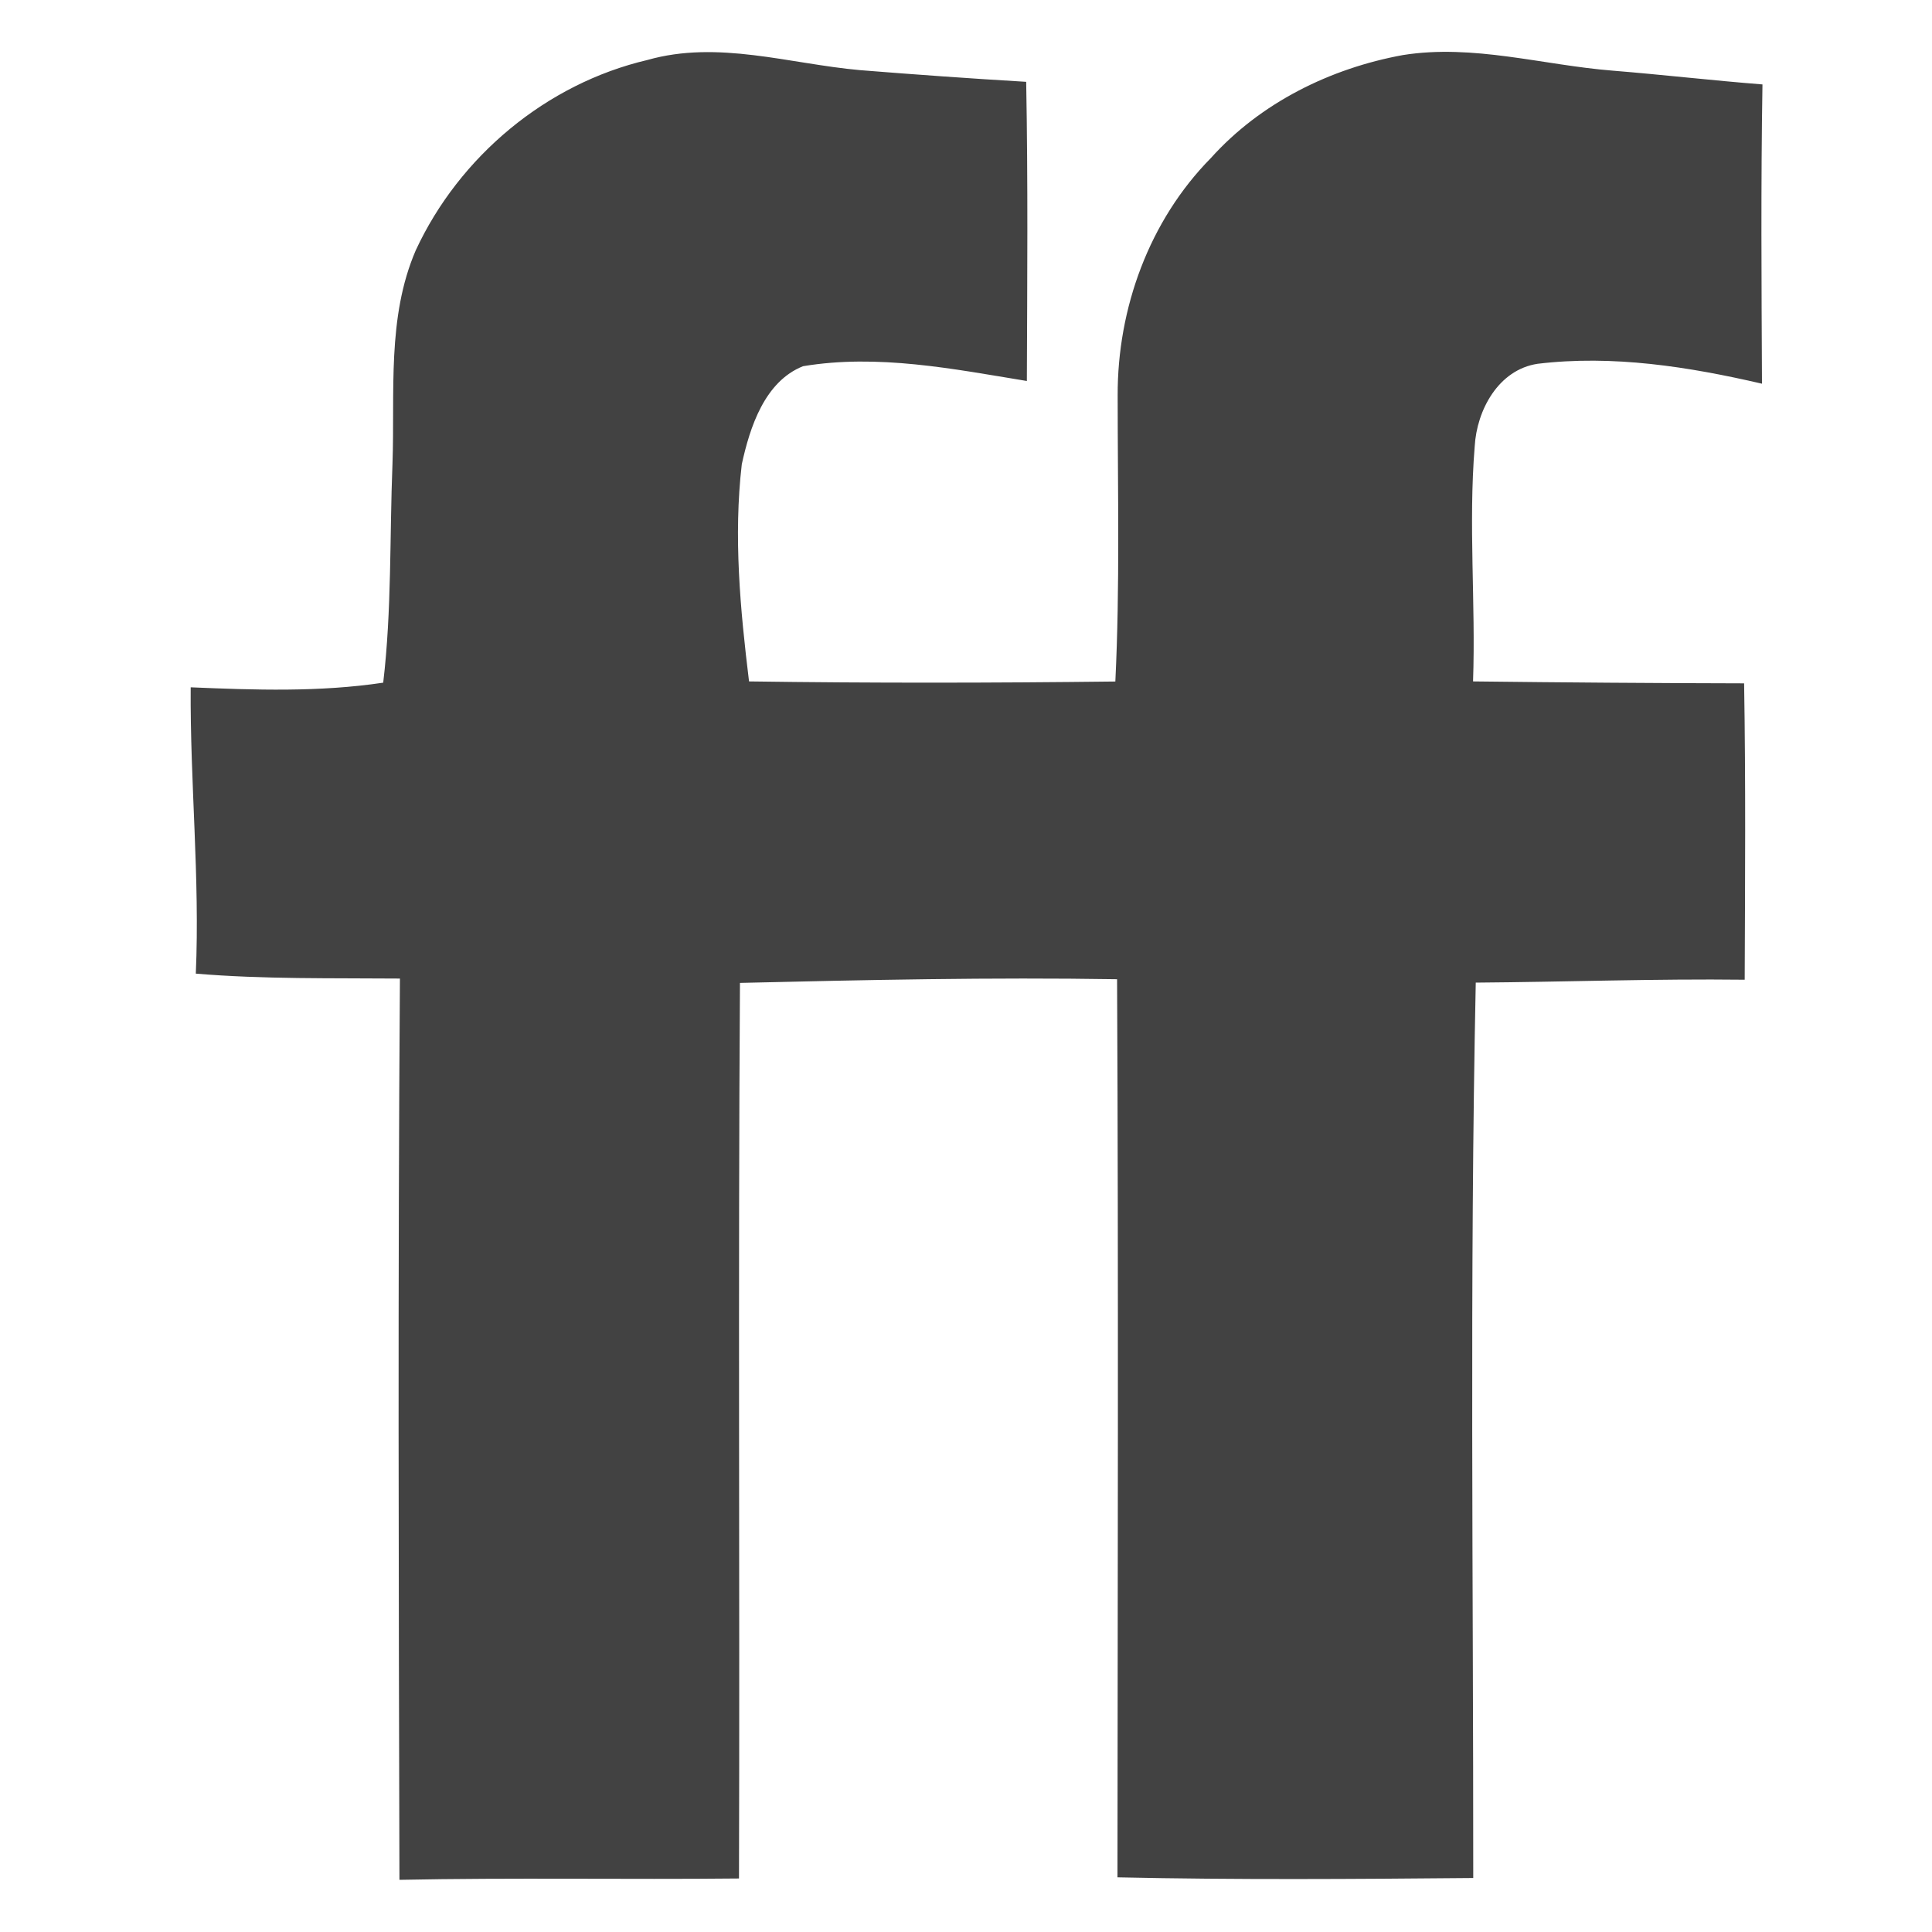 <?xml version="1.0" encoding="UTF-8" ?>
<!DOCTYPE svg PUBLIC "-//W3C//DTD SVG 1.1//EN" "http://www.w3.org/Graphics/SVG/1.1/DTD/svg11.dtd">
<svg width="200pt" height="200pt" viewBox="0 0 200 200" version="1.1" xmlns="http://www.w3.org/2000/svg">
<g id="#424242ff">
<path fill="#424242" opacity="1.00" d=" M 67.02 6.21 C 74.31 4.13 81.72 6.61 89.02 7.26 C 94.75 7.72 100.49 8.13 106.23 8.47 C 106.42 18.79 106.34 29.12 106.30 39.44 C 98.68 38.19 90.86 36.62 83.13 37.91 C 79.16 39.49 77.63 44.21 76.79 48.06 C 75.92 55.53 76.63 63.10 77.54 70.54 C 90.18 70.72 102.82 70.70 115.46 70.55 C 115.94 60.69 115.70 50.81 115.70 40.94 C 115.67 31.91 118.97 22.83 125.35 16.36 C 130.50 10.63 137.72 7.07 145.23 5.70 C 152.50 4.54 159.68 6.73 166.90 7.31 C 172.08 7.73 177.26 8.33 182.45 8.74 C 182.28 19.06 182.35 29.39 182.40 39.72 C 174.81 37.96 166.96 36.72 159.17 37.66 C 155.12 38.27 152.87 42.45 152.66 46.22 C 152.00 54.31 152.77 62.43 152.49 70.54 C 161.84 70.65 171.20 70.72 180.55 70.74 C 180.72 80.96 180.65 91.19 180.61 101.42 C 171.33 101.31 162.05 101.65 152.77 101.72 C 152.13 132.61 152.52 163.51 152.51 194.41 C 140.23 194.52 127.95 194.61 115.68 194.34 C 115.70 163.35 115.79 132.36 115.64 101.37 C 102.62 101.16 89.61 101.44 76.60 101.75 C 76.40 132.65 76.59 163.56 76.50 194.46 C 64.78 194.58 53.06 194.36 41.35 194.60 C 41.27 163.51 41.18 132.40 41.40 101.30 C 34.35 101.24 27.30 101.38 20.27 100.79 C 20.70 90.90 19.67 81.04 19.74 71.15 C 26.38 71.43 33.07 71.66 39.67 70.67 C 40.56 63.14 40.33 55.55 40.63 47.99 C 40.89 40.62 40.04 32.86 43.04 25.91 C 47.55 16.19 56.56 8.66 67.02 6.21 Z" />
</g>
</svg>
